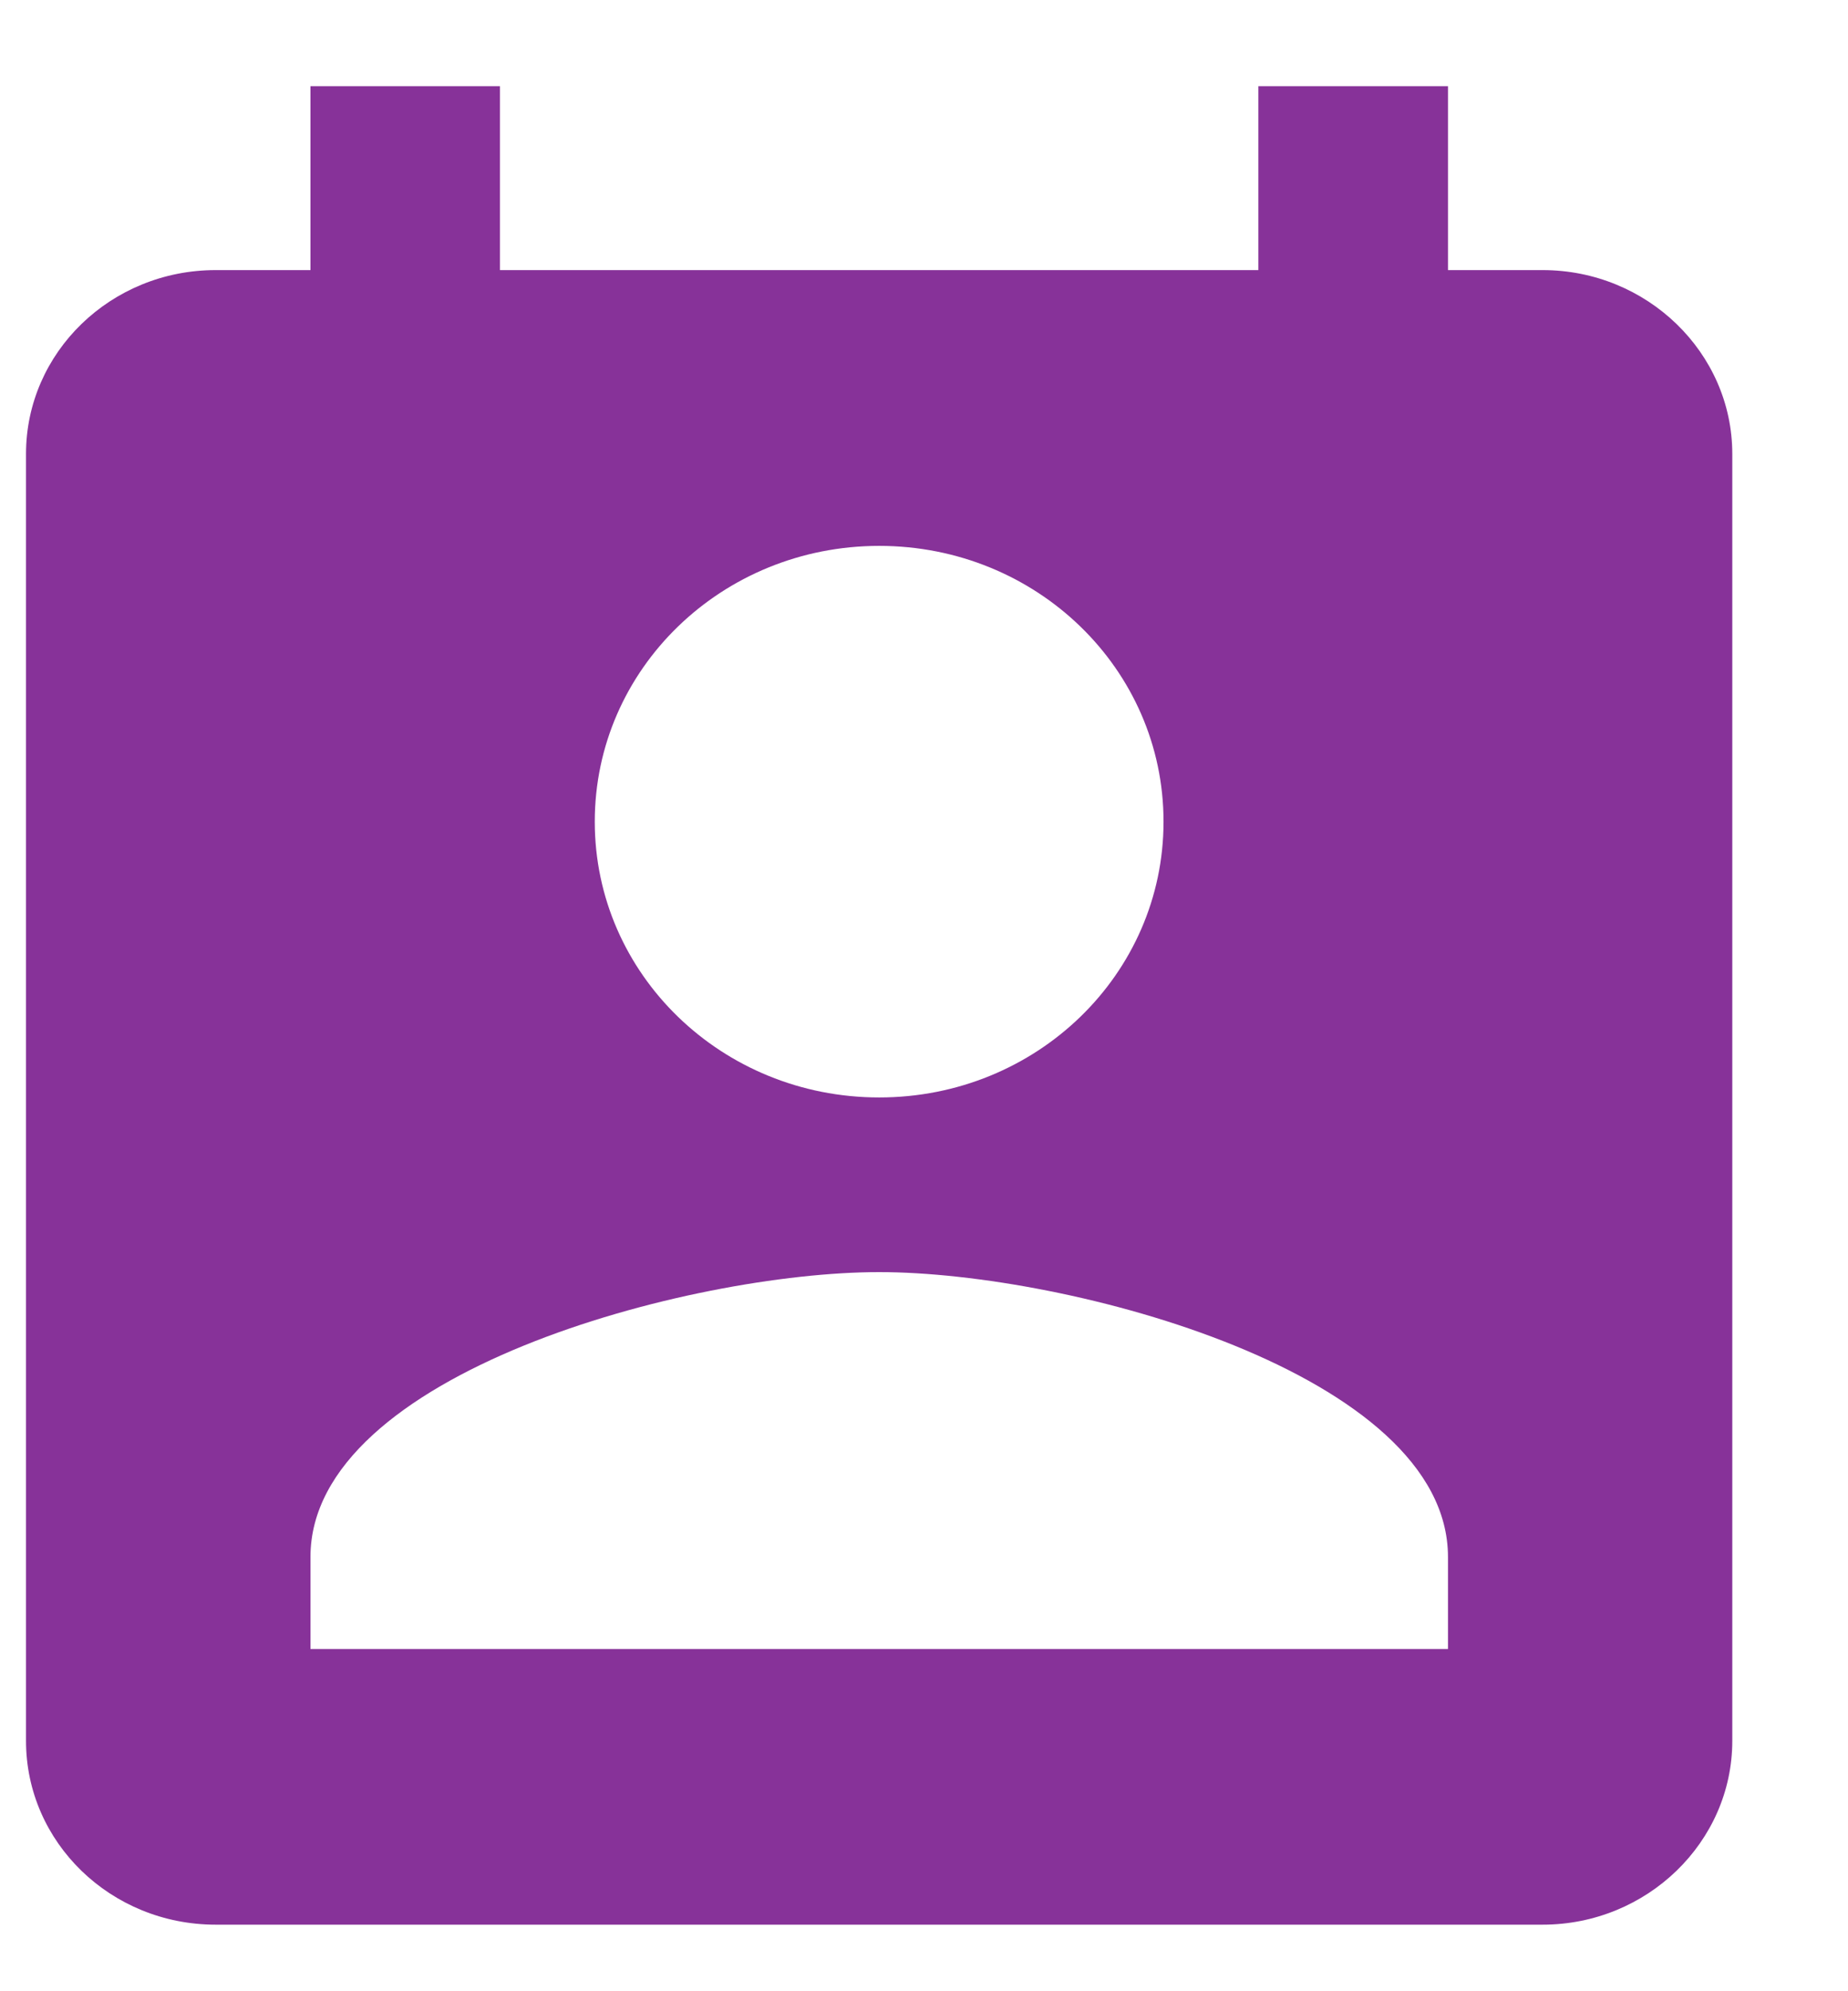 <svg width="13px" height="14px" viewBox="0 0 13 14" version="1.1" xmlns="http://www.w3.org/2000/svg" xmlns:xlink="http://www.w3.org/1999/xlink">
    <defs></defs>
    <g id="Page-3" stroke="none" stroke-width="1" fill="none" fill-rule="evenodd">
        <g id="G20_-_Digital_Society_Platform" transform="translate(-632, -424)" fill="#873299">
            <g id="Group-830" transform="translate(631, 296)">
                <path d="M11.852,129.899 C11.852,129.899 11.186,129.899 11.186,129.899 C11.186,129.899 11.186,128.606 11.186,128.606 C11.186,128.606 9.852,128.606 9.852,128.606 C9.852,128.606 9.852,129.899 9.852,129.899 C9.852,129.899 4.517,129.899 4.517,129.899 C4.517,129.899 4.517,128.606 4.517,128.606 C4.517,128.606 3.184,128.606 3.184,128.606 C3.184,128.606 3.184,129.899 3.184,129.899 C3.184,129.899 2.517,129.899 2.517,129.899 C1.78,129.899 1.183,130.478 1.183,131.191 C1.183,131.191 1.183,140.24 1.183,140.24 C1.183,140.954 1.78,141.532 2.517,141.532 C2.517,141.532 11.852,141.532 11.852,141.532 C12.586,141.532 13.186,140.951 13.186,140.24 C13.186,140.24 13.186,131.191 13.186,131.191 C13.186,130.48 12.586,129.899 11.852,129.899 M7.185,131.838 C8.292,131.838 9.185,132.704 9.185,133.777 C9.185,134.85 8.292,135.716 7.185,135.716 C6.078,135.716 5.184,134.85 5.184,133.777 C5.184,132.704 6.078,131.838 7.185,131.838 M11.186,139.594 C11.186,139.594 3.184,139.594 3.184,139.594 C3.184,139.594 3.184,138.947 3.184,138.947 C3.184,137.655 5.851,136.944 7.185,136.944 C8.518,136.944 11.186,137.655 11.186,138.947 C11.186,138.947 11.186,139.594 11.186,139.594" id="icon-leader"></path>
            </g>
        </g>
    </g>
</svg>

